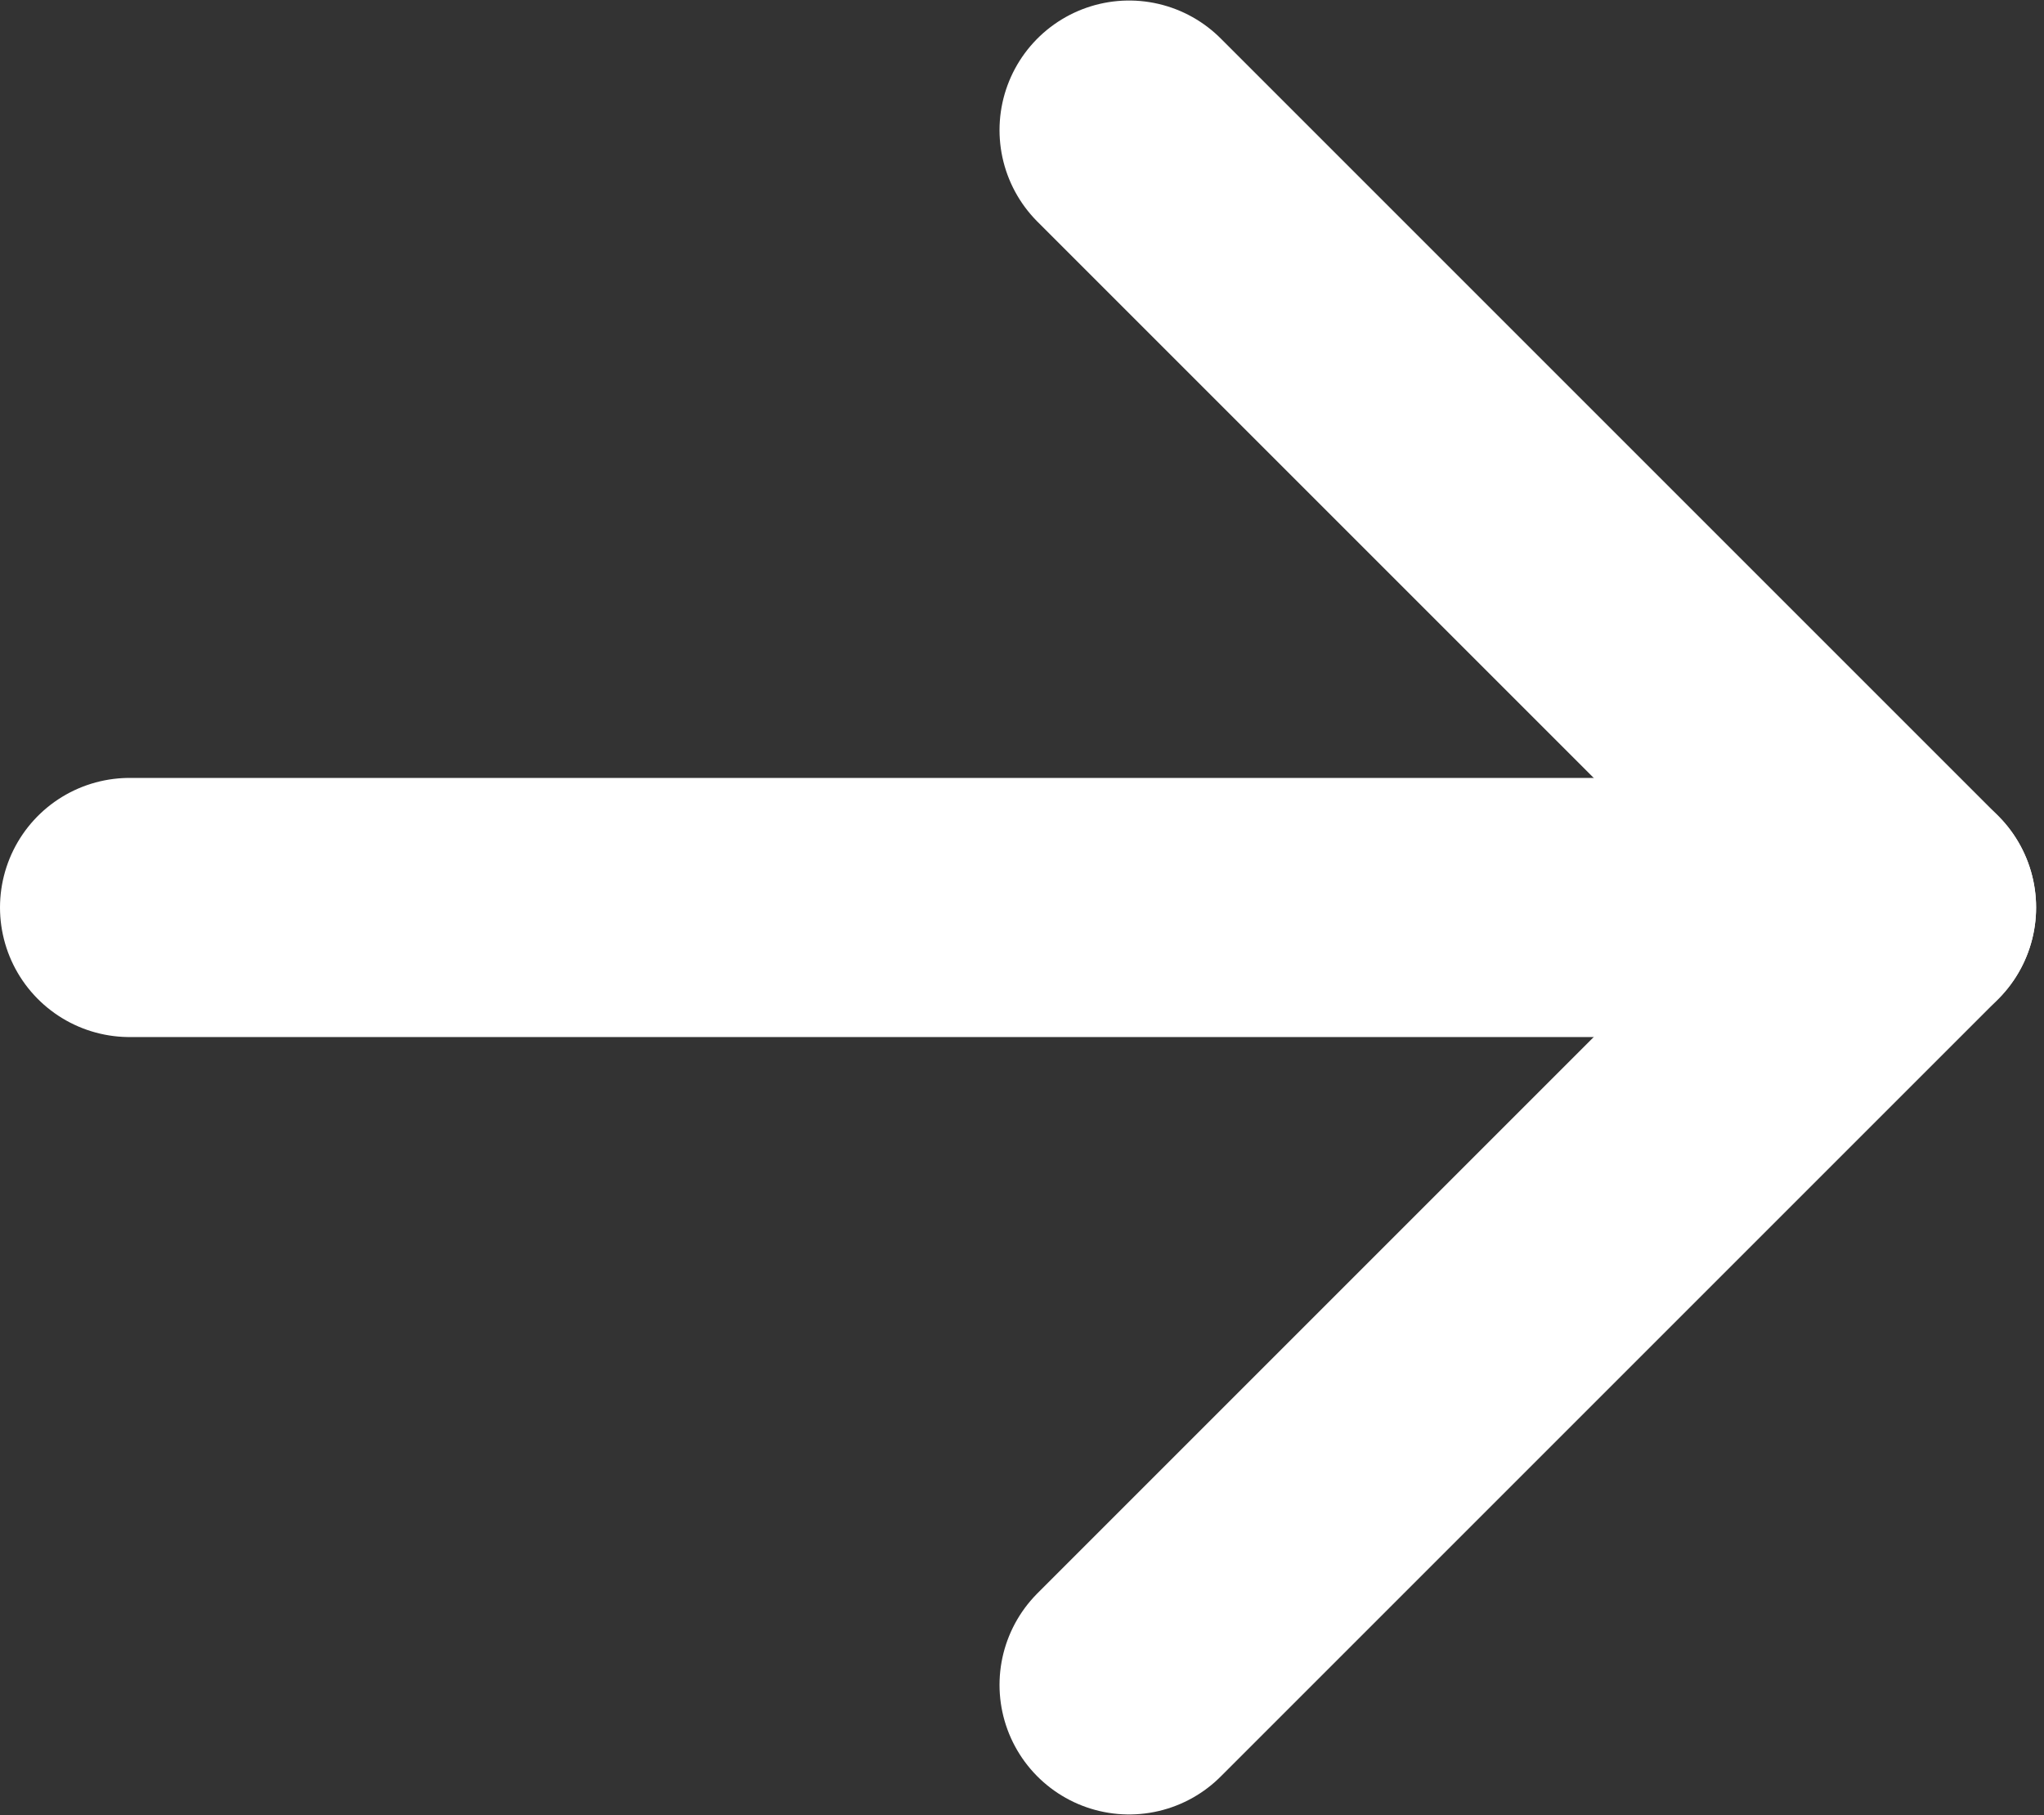 <svg viewBox="0 0 15.775 14.008" xmlns="http://www.w3.org/2000/svg" xmlns:xlink="http://www.w3.org/1999/xlink" width="15.775" height="14.008" fill="none" customFrame="#000000">
	<rect x="0" y="0" width="15.775" height="14.008" fill="#333333" stroke="none"/>
	<g id="Group">
		<path id="Vector" d="M1 7.004L14.714 7.004" stroke="rgb(255,255,255)" stroke-linecap="round" stroke-linejoin="round" stroke-width="2" />
		<path id="Vector" d="M8.714 1.004L14.714 7.004L8.714 13.004" fill-rule="nonzero" stroke="rgb(255,255,255)" stroke-linecap="round" stroke-linejoin="round" stroke-width="2" />
	</g>
</svg>
